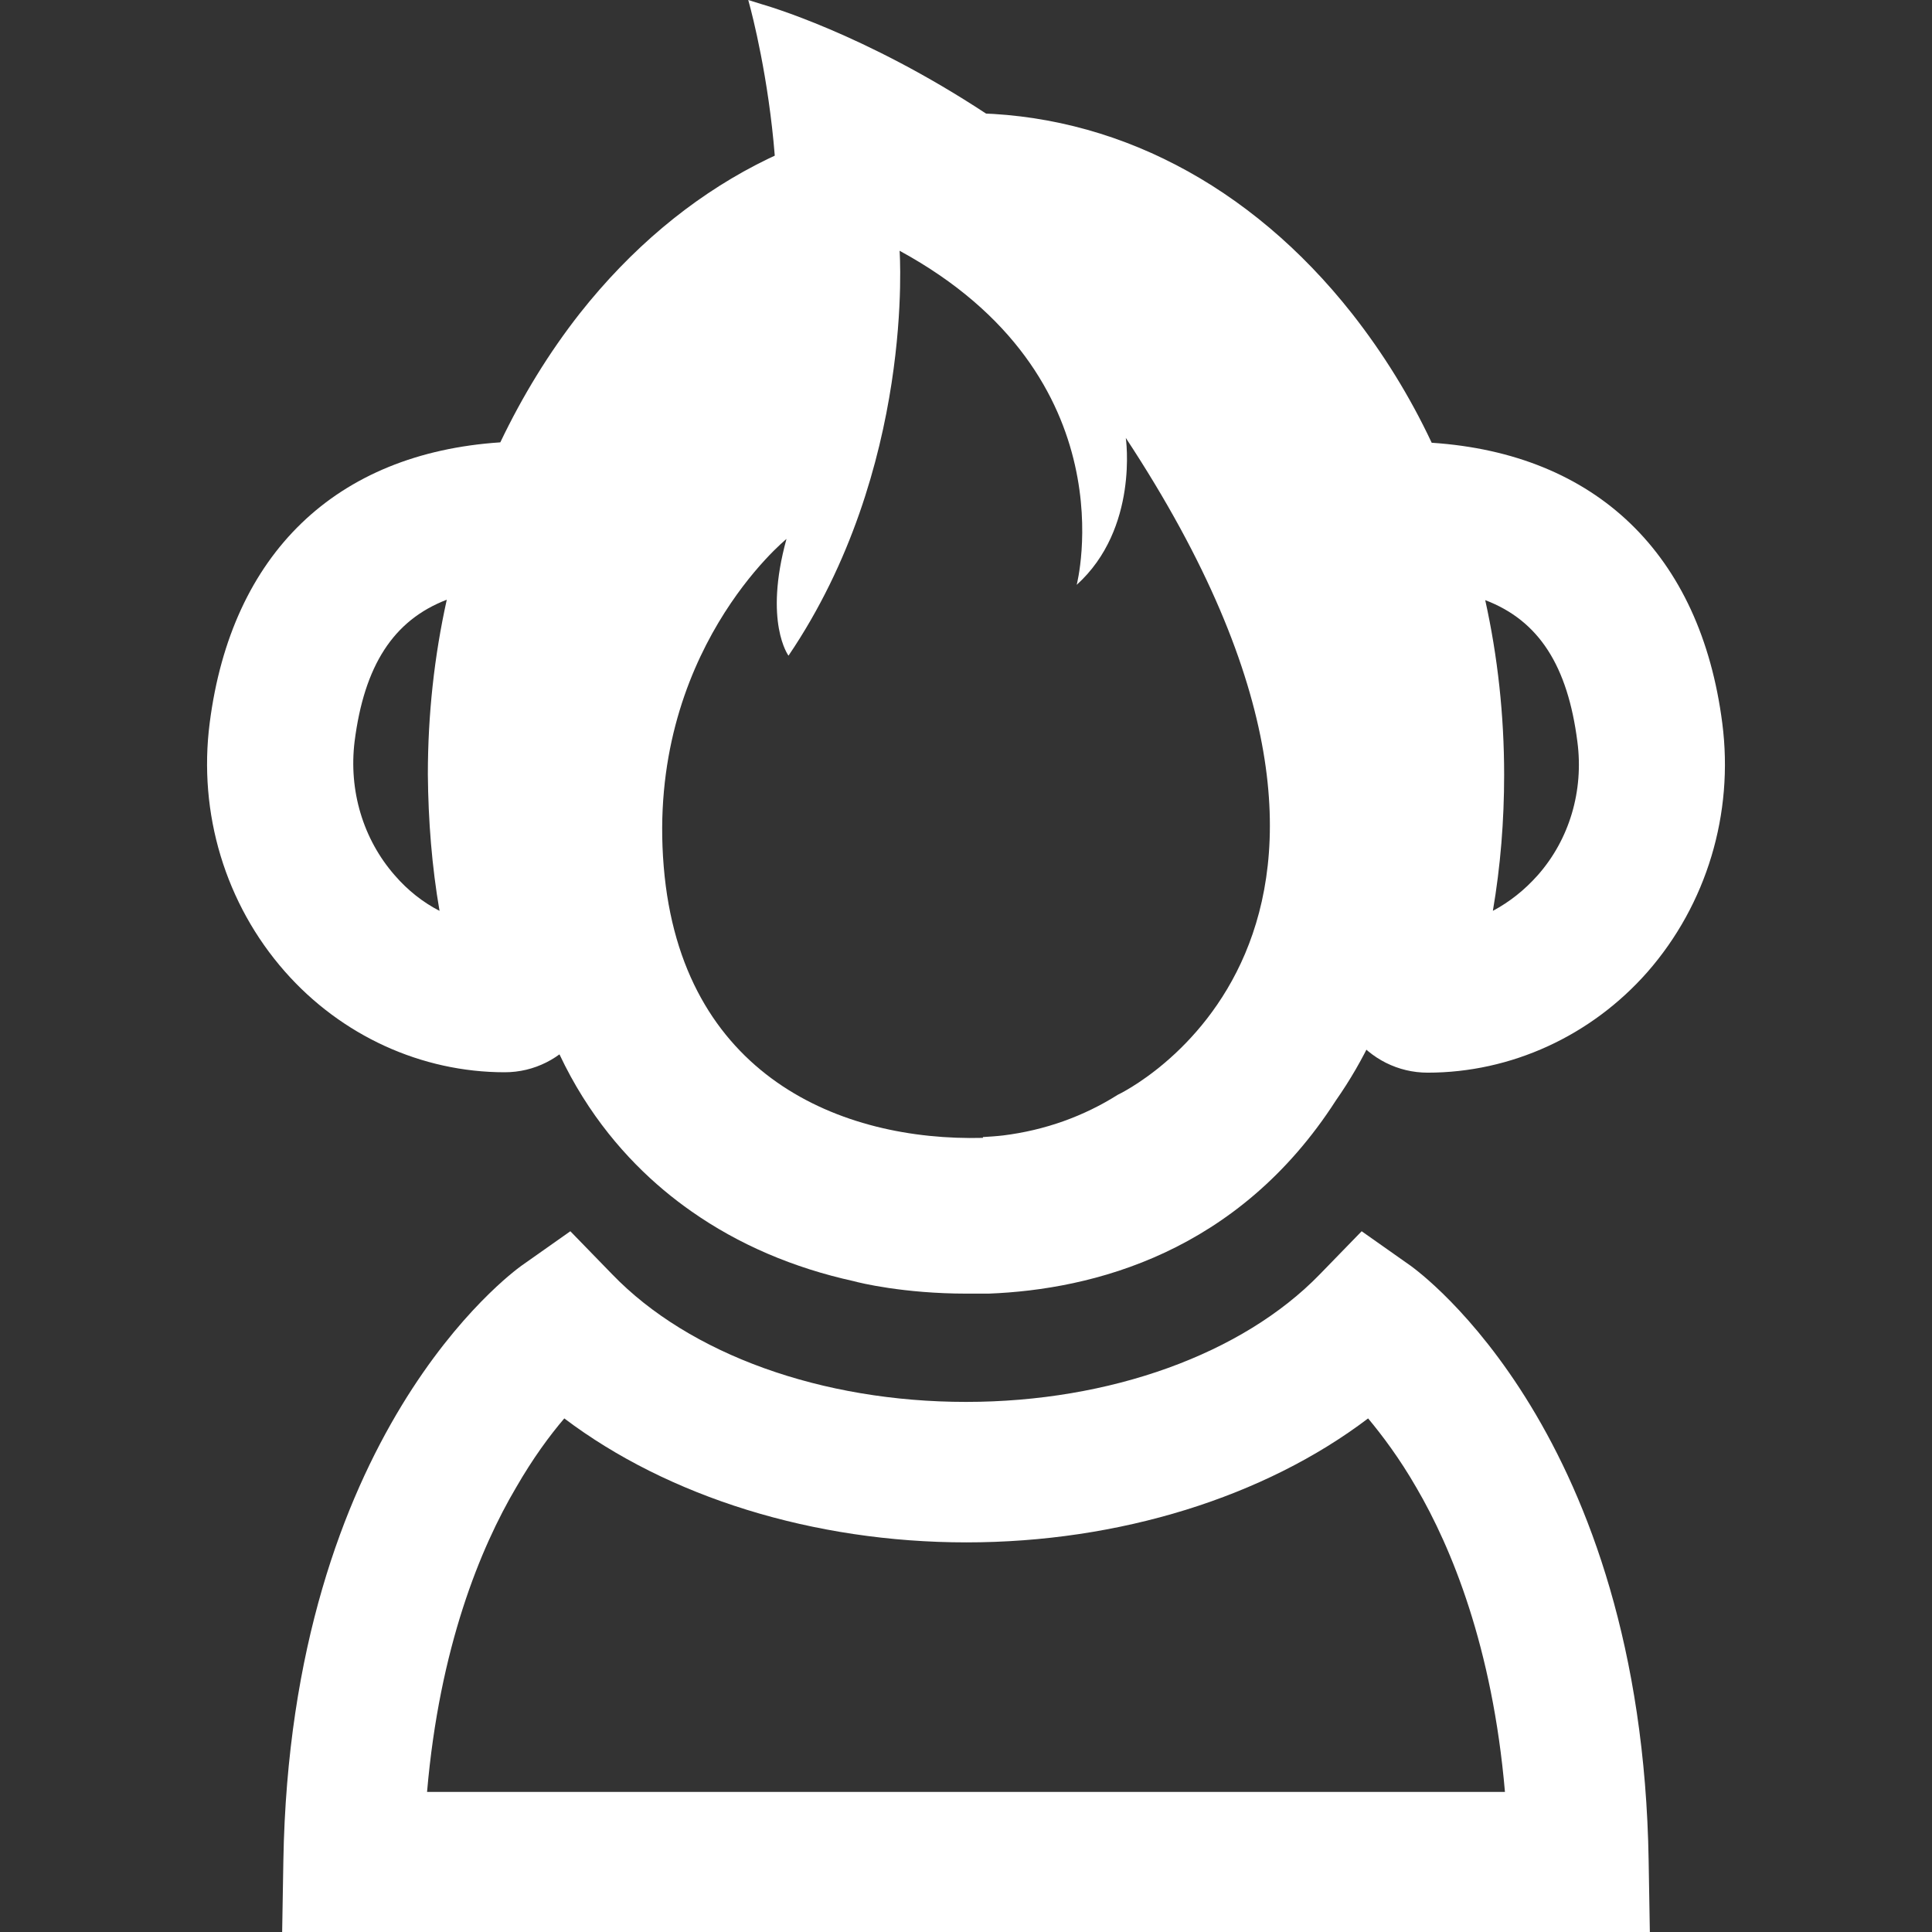 <?xml version="1.0" encoding="utf-8"?>
<!-- Generator: Adobe Illustrator 24.0.0, SVG Export Plug-In . SVG Version: 6.00 Build 0)  -->
<svg version="1.1" id="Layer_1" xmlns="http://www.w3.org/2000/svg" xmlns:xlink="http://www.w3.org/1999/xlink" x="0px" y="0px"
	 viewBox="0 0 48 48" style="enable-background:new 0 0 48 48;" xml:space="preserve">
<rect x="0" y="0" width="48" height="48" fill="#333333" stroke="none"/>
<style type="text/css">
	.st0{fill:#FFFFFF;}
</style>
<g>
	<g>
		<g>
			<path class="st0" d="M42.79,17.97c-0.54-4.21-3.14-6.7-7.22-6.97c-0.54-1.15-1.21-2.23-1.98-3.21C31.06,4.58,27.65,2.81,24,2.81
				c-3.65,0-7.06,1.77-9.59,4.97c-0.77,0.98-1.43,2.06-1.98,3.21c-4.08,0.27-6.68,2.76-7.22,6.97c-0.29,2.25,0.39,4.5,1.87,6.18
				c1.4,1.59,3.39,2.5,5.46,2.5c0.73,0,1.4-0.34,1.86-0.93c0.47-0.62,0.63-1.44,0.42-2.2c-0.37-1.37-0.56-2.81-0.56-4.28
				c0-6.08,3.24-11.18,7.56-12.48c-0.03-0.13-0.03-0.26-0.02-0.4c0.01-0.17,0.04-0.33,0.08-0.5c0.01-0.07,0.03-0.14,0.04-0.21
				c0.01-0.04,0.01-0.07,0.02-0.11c0-0.01,0.01-0.07,0-0.01c0-0.02,0-0.03,0.01-0.05c0.02-0.15,0.11-0.27,0.27-0.28
				c-0.03-0.31-0.08-0.61-0.15-0.92c-0.08-0.36,0.47-0.51,0.55-0.15c0.1,0.44,0.15,0.88,0.18,1.33c0.03-0.04,0.08-0.07,0.13-0.08
				c0.14-0.04,0.32,0.05,0.35,0.2c0.06,0.3,0.07,0.59,0.08,0.89c0.21-0.02,0.43-0.03,0.65-0.03c5.37,0,9.74,5.75,9.74,12.81
				c0,1.47-0.19,2.91-0.56,4.28c-0.21,0.76-0.05,1.58,0.42,2.2c0.45,0.59,1.13,0.93,1.86,0.93c2.07,0,4.06-0.91,5.46-2.5
				C42.4,22.47,43.08,20.22,42.79,17.97z M10.92,22.63c-0.41-0.21-0.79-0.51-1.11-0.88c-0.79-0.9-1.15-2.11-1-3.33
				c0.24-1.88,0.96-3.01,2.29-3.52c-0.31,1.4-0.47,2.85-0.47,4.34C10.64,20.39,10.73,21.53,10.92,22.63z M38.2,21.75
				c-0.33,0.37-0.7,0.66-1.11,0.88c0.19-1.11,0.28-2.24,0.28-3.38c0-1.48-0.16-2.94-0.47-4.34c1.34,0.51,2.05,1.64,2.29,3.52
				C39.35,19.65,38.99,20.86,38.2,21.75z"/>
		</g>
		<g>
			<path class="st0" d="M34.33,15.61c-0.13-0.41-0.28-0.82-0.45-1.22l0,0l-0.01-0.03c-0.1-0.25-0.21-0.5-0.32-0.75l-0.01-0.01
				c-2.37-5.54-6.22-8.92-9.03-10.77c-3.05-2.01-5.5-2.7-5.6-2.73L18.59,0c0,0,1.53,5.31,0.14,9.42c-0.01,0.03-0.02,0.05-0.03,0.08
				l-1.45,1.18c-0.2,0.17-5.01,4.16-4.41,11.38c0.36,4.38,2.56,6.79,4.33,8.03c1.18,0.83,2.54,1.41,4.04,1.74
				c0.14,0.04,1.24,0.31,2.81,0.31c0.12,0,0.24,0,0.37,0l0.05,0c0.03,0,0.06,0,0.08,0l0.04,0c2.6-0.1,6.2-1.02,8.63-4.8
				c0.7-1,1.22-2.11,1.56-3.3C35.48,21.49,35.33,18.66,34.33,15.61z M27.77,27.2L27.77,27.2c-0.84,0.53-1.8,0.88-2.85,1.01
				c-0.17,0.02-0.34,0.03-0.5,0.04c0,0.01,0,0.02,0,0.02c-3.51,0.09-7.5-1.53-7.93-6.74c-0.44-5.31,3.05-8.14,3.05-8.14
				c-0.57,2.07,0.05,2.9,0.05,2.9c3.15-4.65,2.76-10.06,2.76-10.06c5.75,3.13,4.4,8.3,4.4,8.3c1.55-1.4,1.22-3.65,1.22-3.65
				C36.14,23.29,27.77,27.2,27.77,27.2z"/>
			<g>
				<path class="st0" d="M40.99,48H7.01l0.03-1.77c0.18-10.61,5.68-14.61,5.91-14.78l1.22-0.86l1.04,1.07
					c1.92,1.99,5.21,3.17,8.79,3.17s6.87-1.19,8.79-3.17l1.04-1.07l1.22,0.86c0.23,0.17,5.74,4.17,5.91,14.78L40.99,48z
					 M10.61,44.52h26.78c-0.31-3.6-1.33-6.07-2.2-7.56c-0.42-0.73-0.85-1.3-1.2-1.72c-2.57,1.95-6.18,3.08-9.98,3.08
					s-7.41-1.13-9.99-3.08c-0.36,0.42-0.78,0.99-1.2,1.72C11.94,38.45,10.92,40.92,10.61,44.52z"/>
			</g>
		</g>
		<path class="st0" d="M15.74,9.96c-0.77,0.96-1.51,1.97-1.96,3.11c-0.27,0.68-0.43,1.43-0.24,2.13c1.7-1.52,3.41-3.03,5.11-4.55
			c0.31-0.28,0.63-0.56,0.87-0.9c0.59-0.82,1.19-2.87-0.41-2.93C17.82,6.78,16.45,9.08,15.74,9.96z"/>
	</g>
</g>
</svg>
